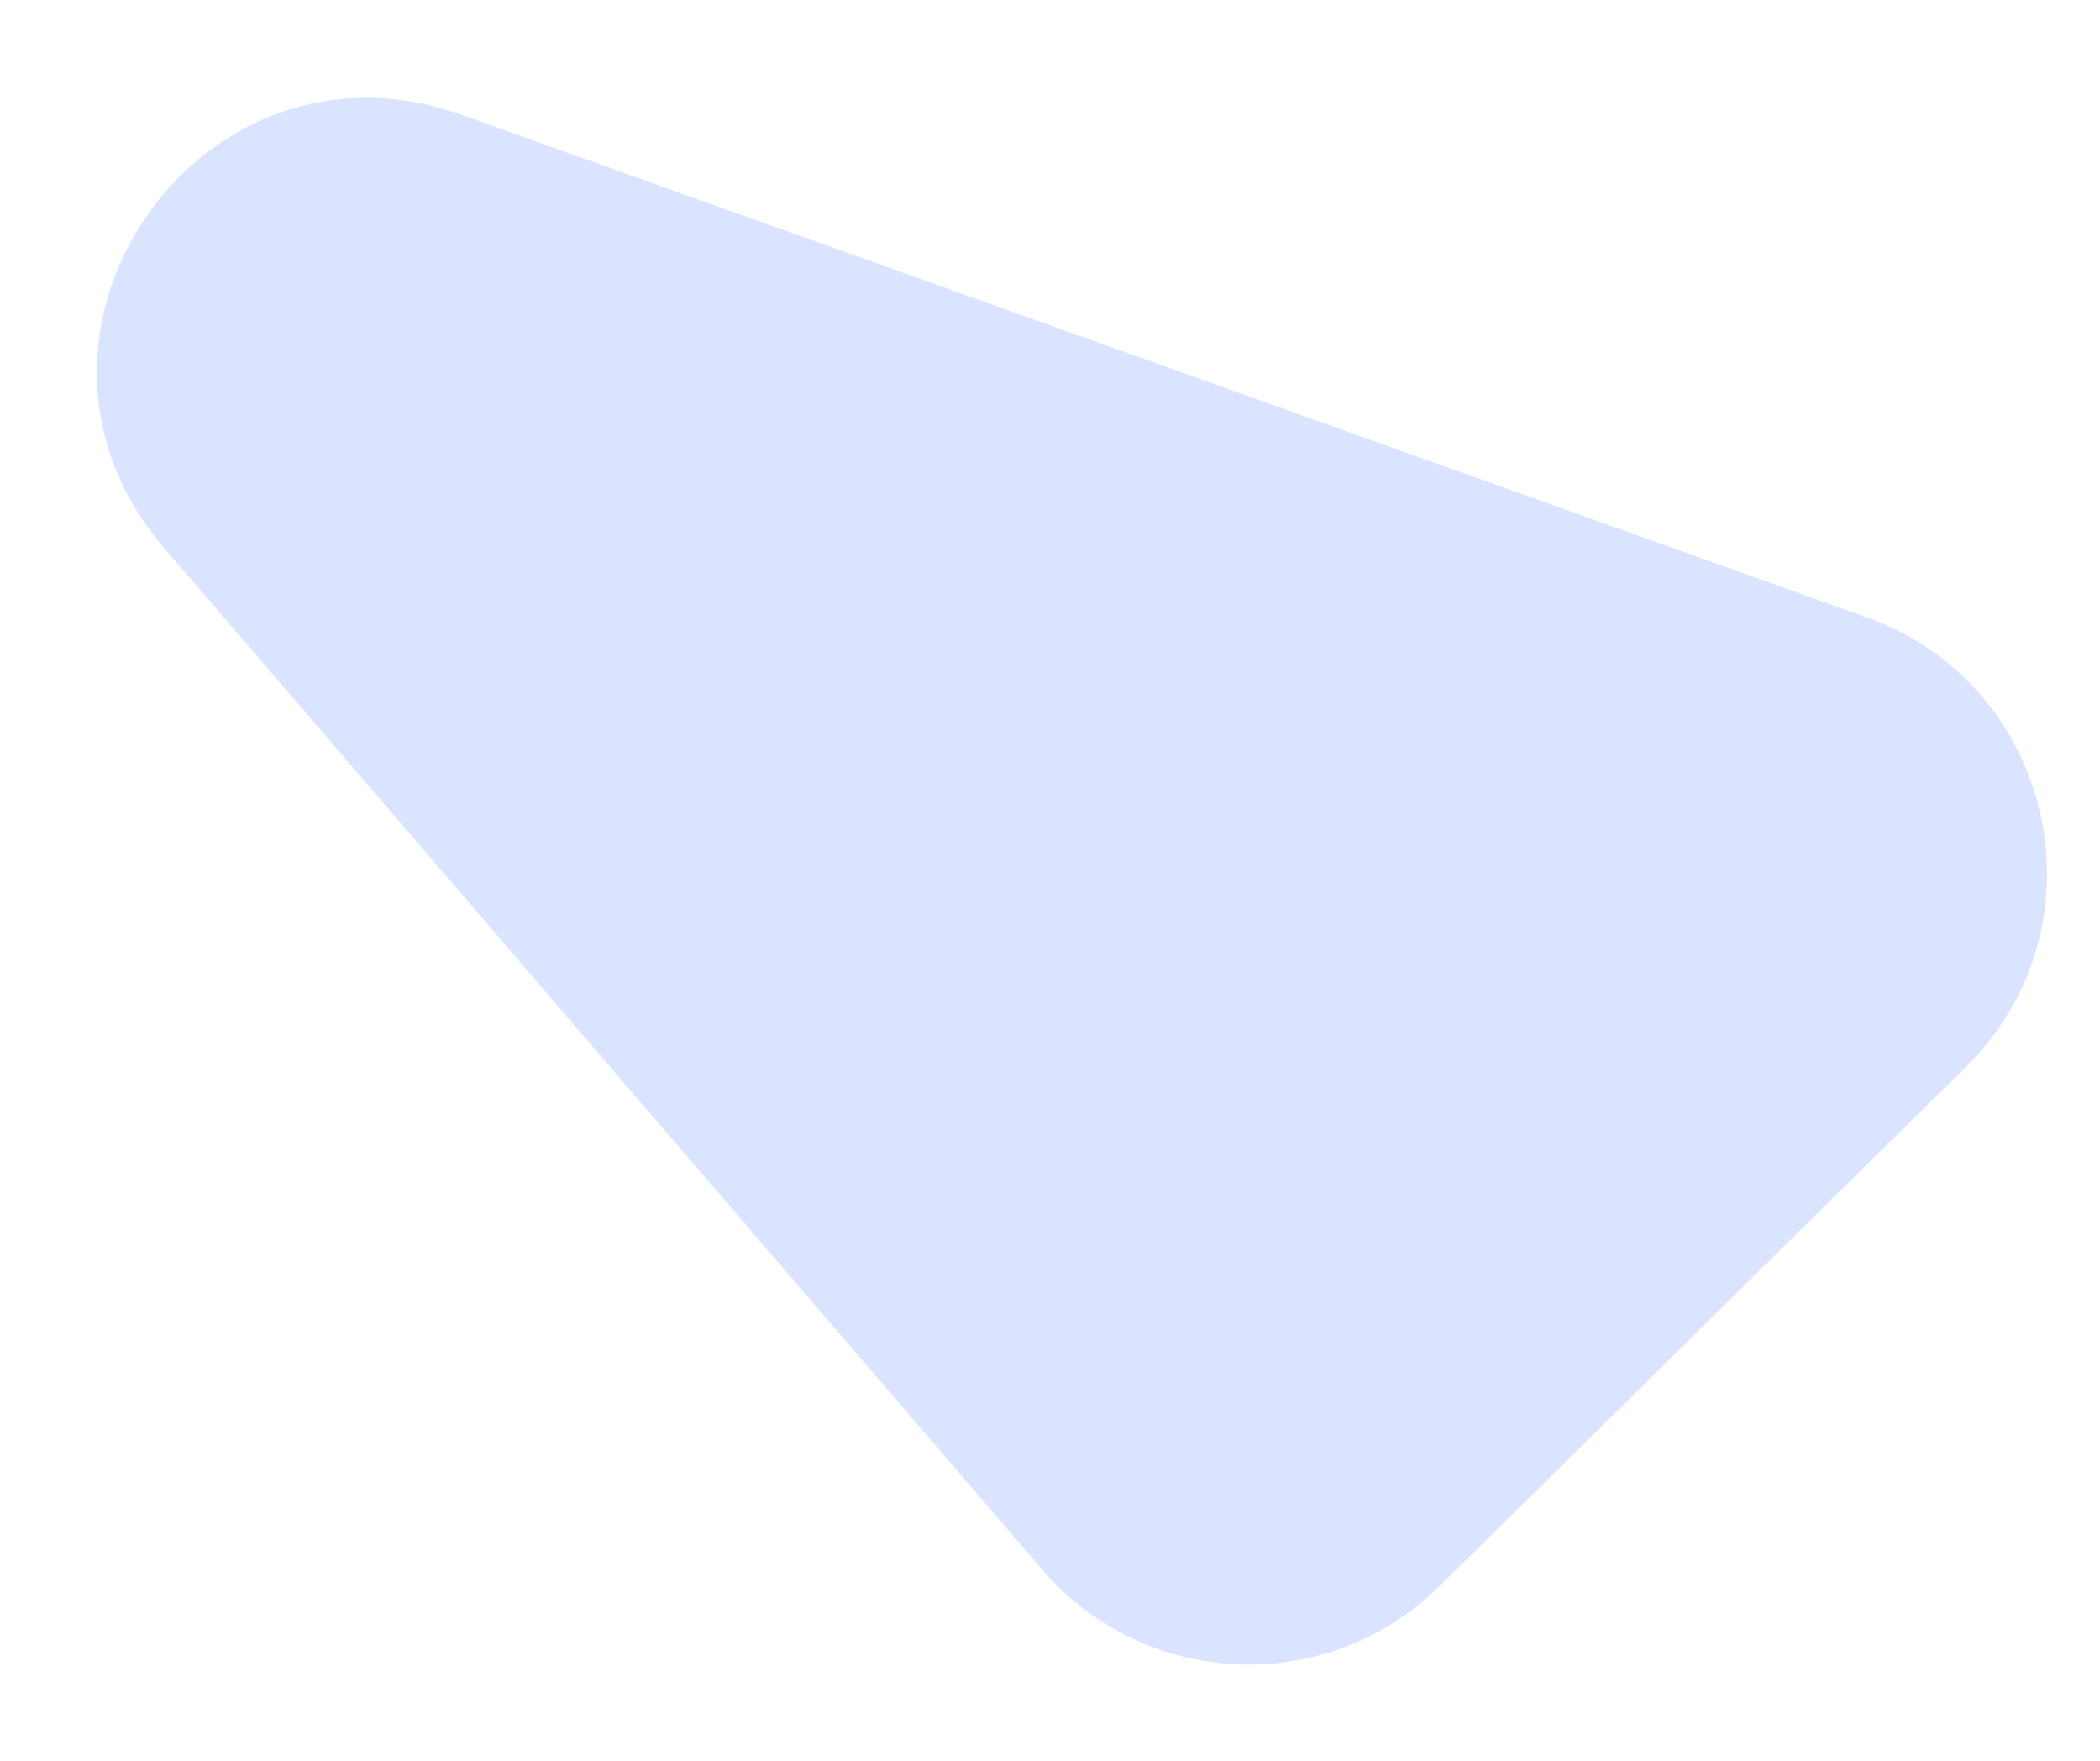 <svg width="773" height="648" viewBox="0 0 773 648" fill="none" xmlns="http://www.w3.org/2000/svg">
<g filter="url(#filter0_f_103_7)">
<path d="M383.771 577.789L60.38 201.603C-6.532 123.767 73.231 7.694 169.881 42.253L687.137 227.209C756.526 252.02 776.156 340.812 723.693 392.563L529.828 583.793C488.591 624.469 421.53 621.712 383.771 577.789Z" fill="#DAE4FF"/>
</g>
<defs>
<filter id="filter0_f_103_7" x="0.651" y="0.985" width="787.854" height="646.616" filterUnits="userSpaceOnUse" color-interpolation-filters="sRGB">
<feFlood flood-opacity="0" result="BackgroundImageFix"/>
<feBlend mode="normal" in="SourceGraphic" in2="BackgroundImageFix" result="shape"/>
<feGaussianBlur stdDeviation="17.5" result="effect1_foregroundBlur_103_7"/>
</filter>
</defs>
</svg>
